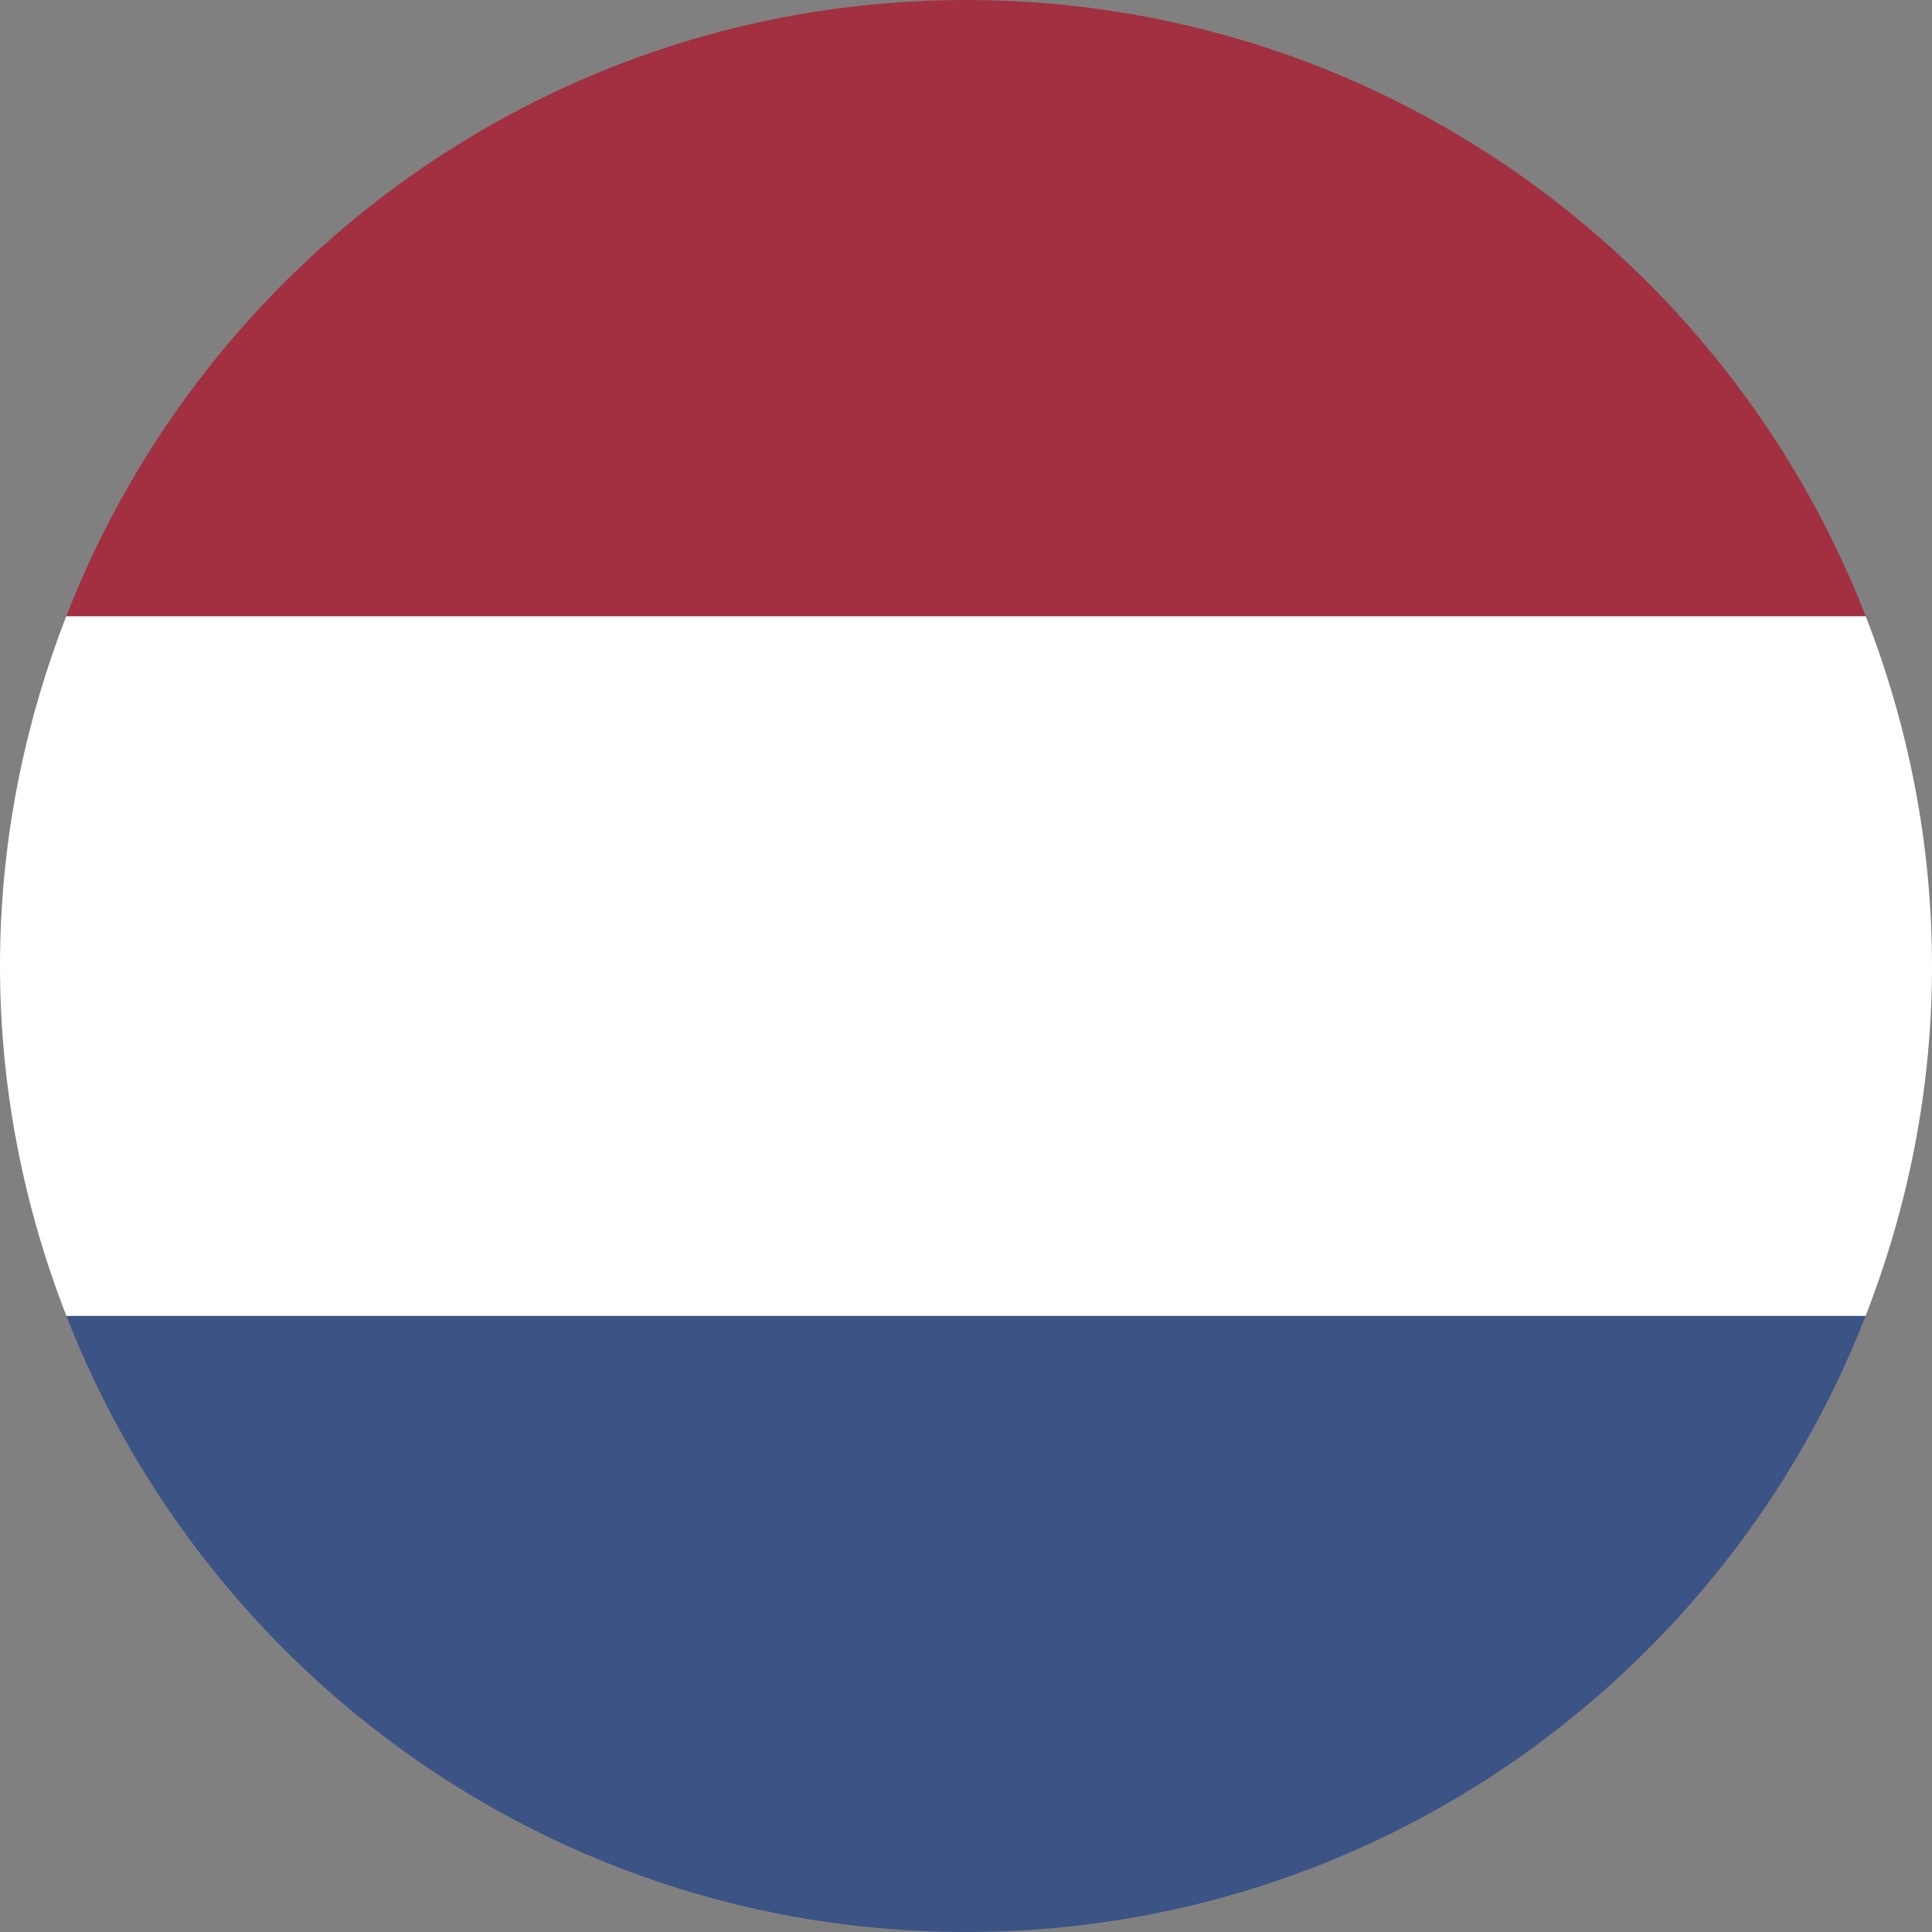 <?xml version="1.0" encoding="utf-8"?>
<!-- Generator: Adobe Illustrator 16.0.0, SVG Export Plug-In . SVG Version: 6.00 Build 0)  -->
<!DOCTYPE svg PUBLIC "-//W3C//DTD SVG 1.1//EN" "http://www.w3.org/Graphics/SVG/1.1/DTD/svg11.dtd">
<svg version="1.1" id="Layer_1" xmlns="http://www.w3.org/2000/svg" xmlns:xlink="http://www.w3.org/1999/xlink" x="0px" y="0px"
	 width="37px" height="37px" viewBox="0 0 37 37" enable-background="new 0 0 37 37" xml:space="preserve">
<rect x="0" y="0" width="37" height="37" fill="#808080" stroke="none"/>
<g>
	<path fill="#3B5385" d="M18.5,37c7.851,0,14.543-4.899,17.229-11.8H1.271C3.957,32.101,10.649,37,18.5,37z"/>
	<path fill="#FFFFFF" d="M35.73,11.8H1.27C0.461,13.879,0,16.133,0,18.499s0.461,4.62,1.271,6.701h34.458
		C36.539,23.119,37,20.865,37,18.499S36.539,13.879,35.73,11.8z"/>
	<path fill="#A23040" d="M18.5,0C10.648,0,3.956,4.898,1.27,11.8h34.46C33.044,4.898,26.352,0,18.5,0z"/>
</g>
</svg>
